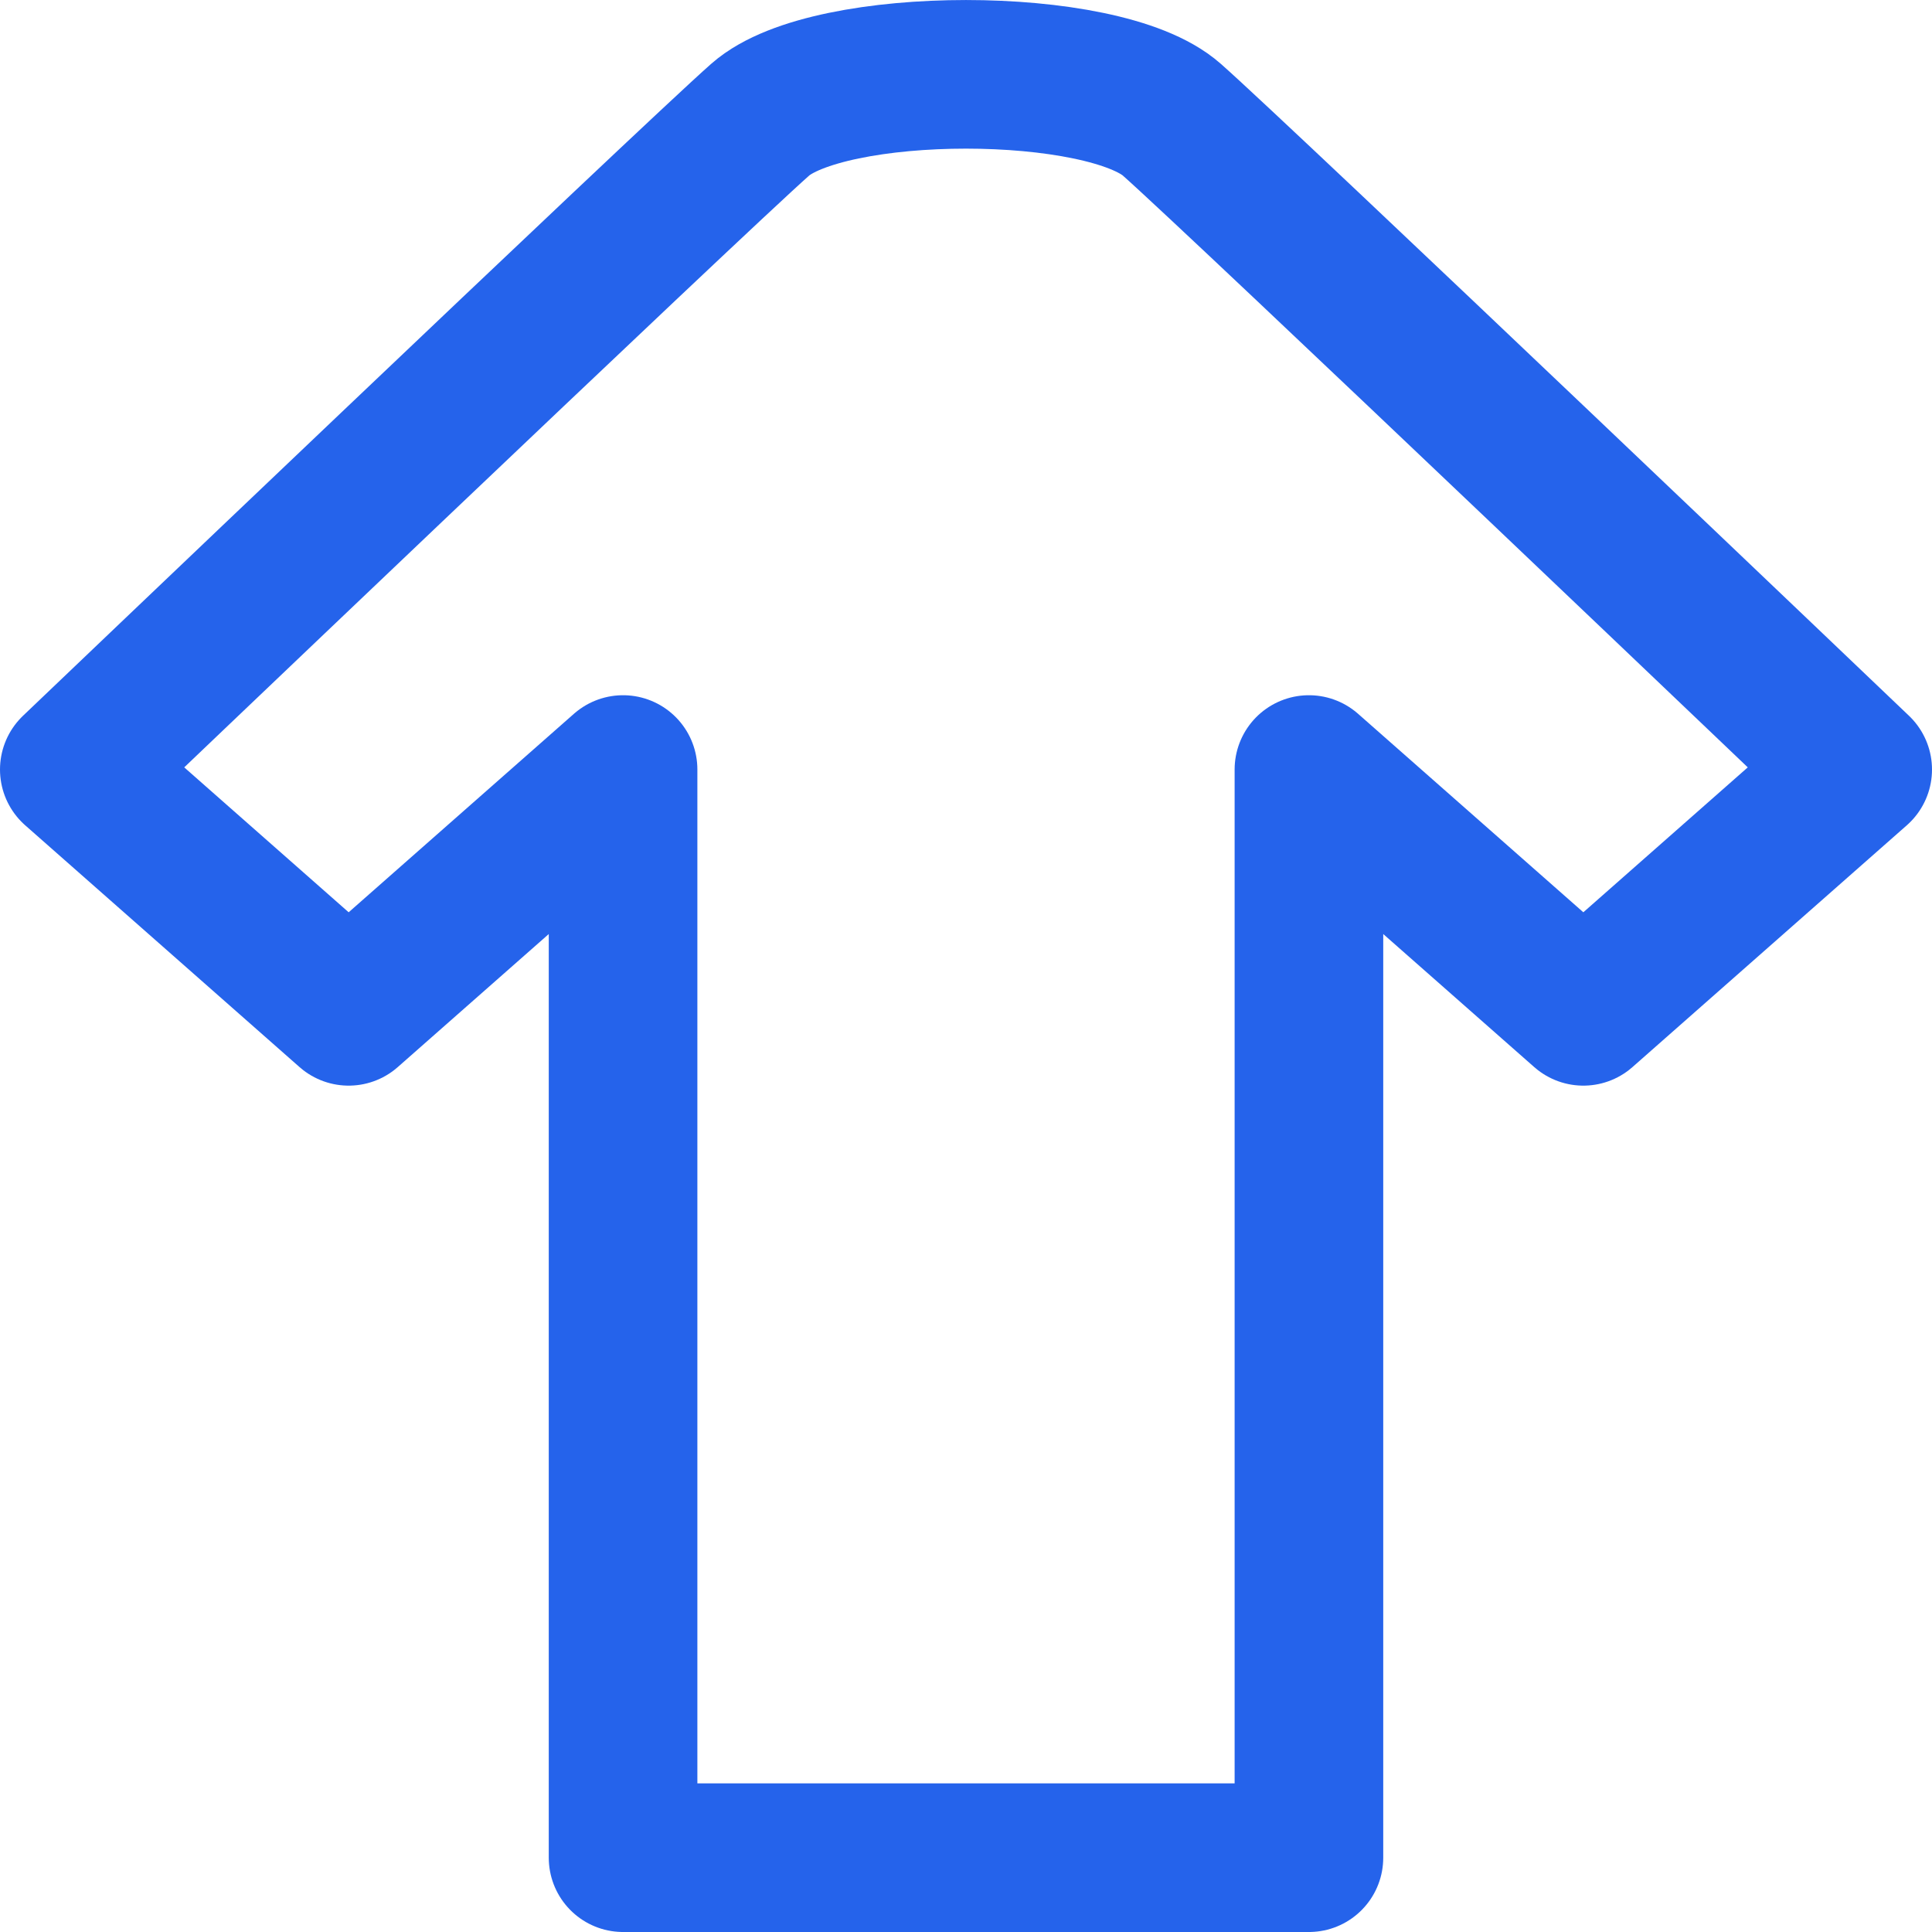 <svg width="26" height="26" viewBox="0 0 26 26" fill="none" xmlns="http://www.w3.org/2000/svg">
<path d="M17.615 10.356V25H8.385V10.356L4.692 13.61L1 10.356C1 10.356 9.308 2.424 10.231 1.61C11.154 0.797 14.846 0.797 15.769 1.61C16.692 2.424 25 10.356 25 10.356L21.308 13.61L17.615 10.356Z" fill="none" stroke="#2563EB" stroke-width="2" stroke-linejoin="round"/>
</svg>
